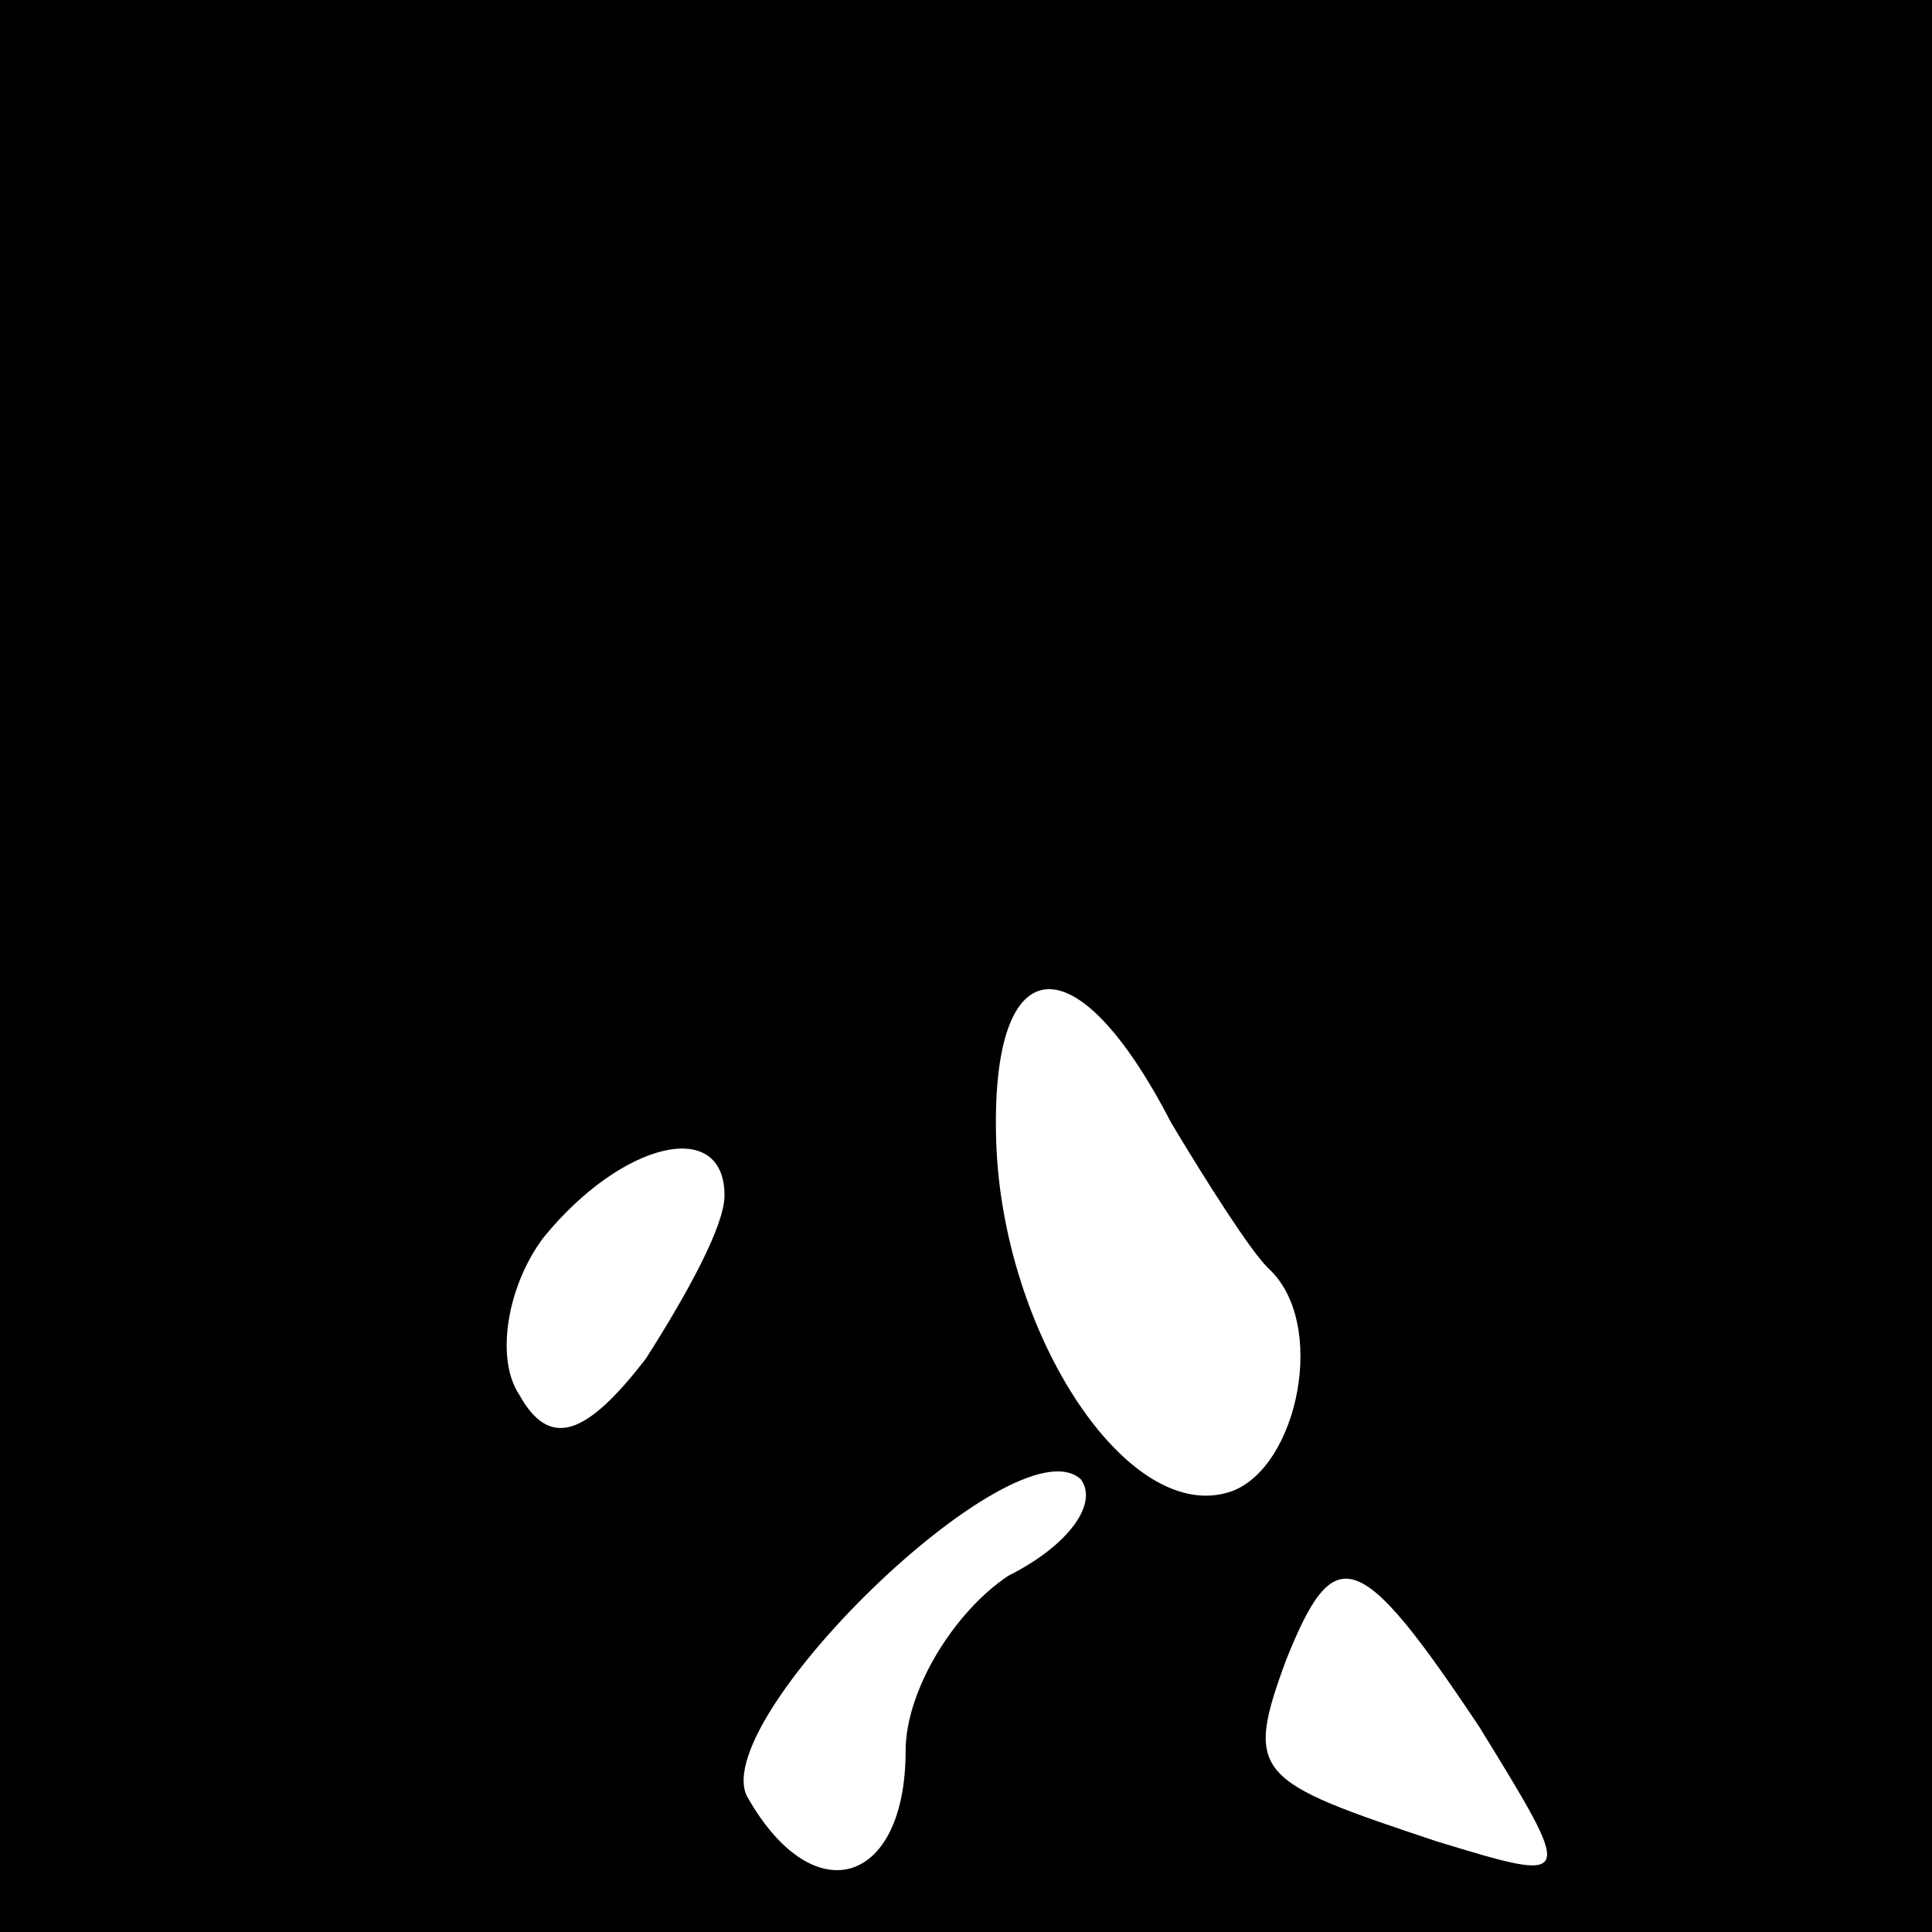 <?xml version="1.0" standalone="no"?>
<!DOCTYPE svg PUBLIC "-//W3C//DTD SVG 20010904//EN"
 "http://www.w3.org/TR/2001/REC-SVG-20010904/DTD/svg10.dtd">
<svg version="1.0" xmlns="http://www.w3.org/2000/svg"
 width="32pt" height="32pt" viewBox="0 0 32 32"
 preserveAspectRatio="xMidYMid meet">
<rect x="0" y="0" width="32" height="32" fill="#808080" stroke="none"/>
<g transform="translate(0,32) scale(0.1,-0.1)"
fill="#000000" stroke="none">
<path fill="#000000" stroke="none" d="M0 160 l0 -160 160 0 160 0 0 160 0
160 -160 0 -160 0 0 -160z"/>
<path fill="#ffffff" stroke="none" d="M194 134 c6 -10 13 -21 16 -24 10 -9 5
-33 -6 -37 -17 -6 -38 26 -39 58 -1 32 13 34 29 3z"/>
<path fill="#ffffff" stroke="none" d="M120 122 c0 -5 -6 -16 -13 -27 -10 -13
-16 -15 -21 -6 -4 6 -2 18 4 26 13 16 30 20 30 7z"/>
<path fill="#ffffff" stroke="none" d="M167 59 c-9 -6 -17 -19 -17 -29 0 -22
-15 -27 -26 -8 -8 12 44 63 55 53 3 -4 -2 -11 -12 -16z"/>
<path fill="#ffffff" stroke="none" d="M245 34 c16 -26 16 -26 -7 -19 -30 10
-32 11 -25 30 8 20 12 19 32 -11z"/>
</g>
</svg>
